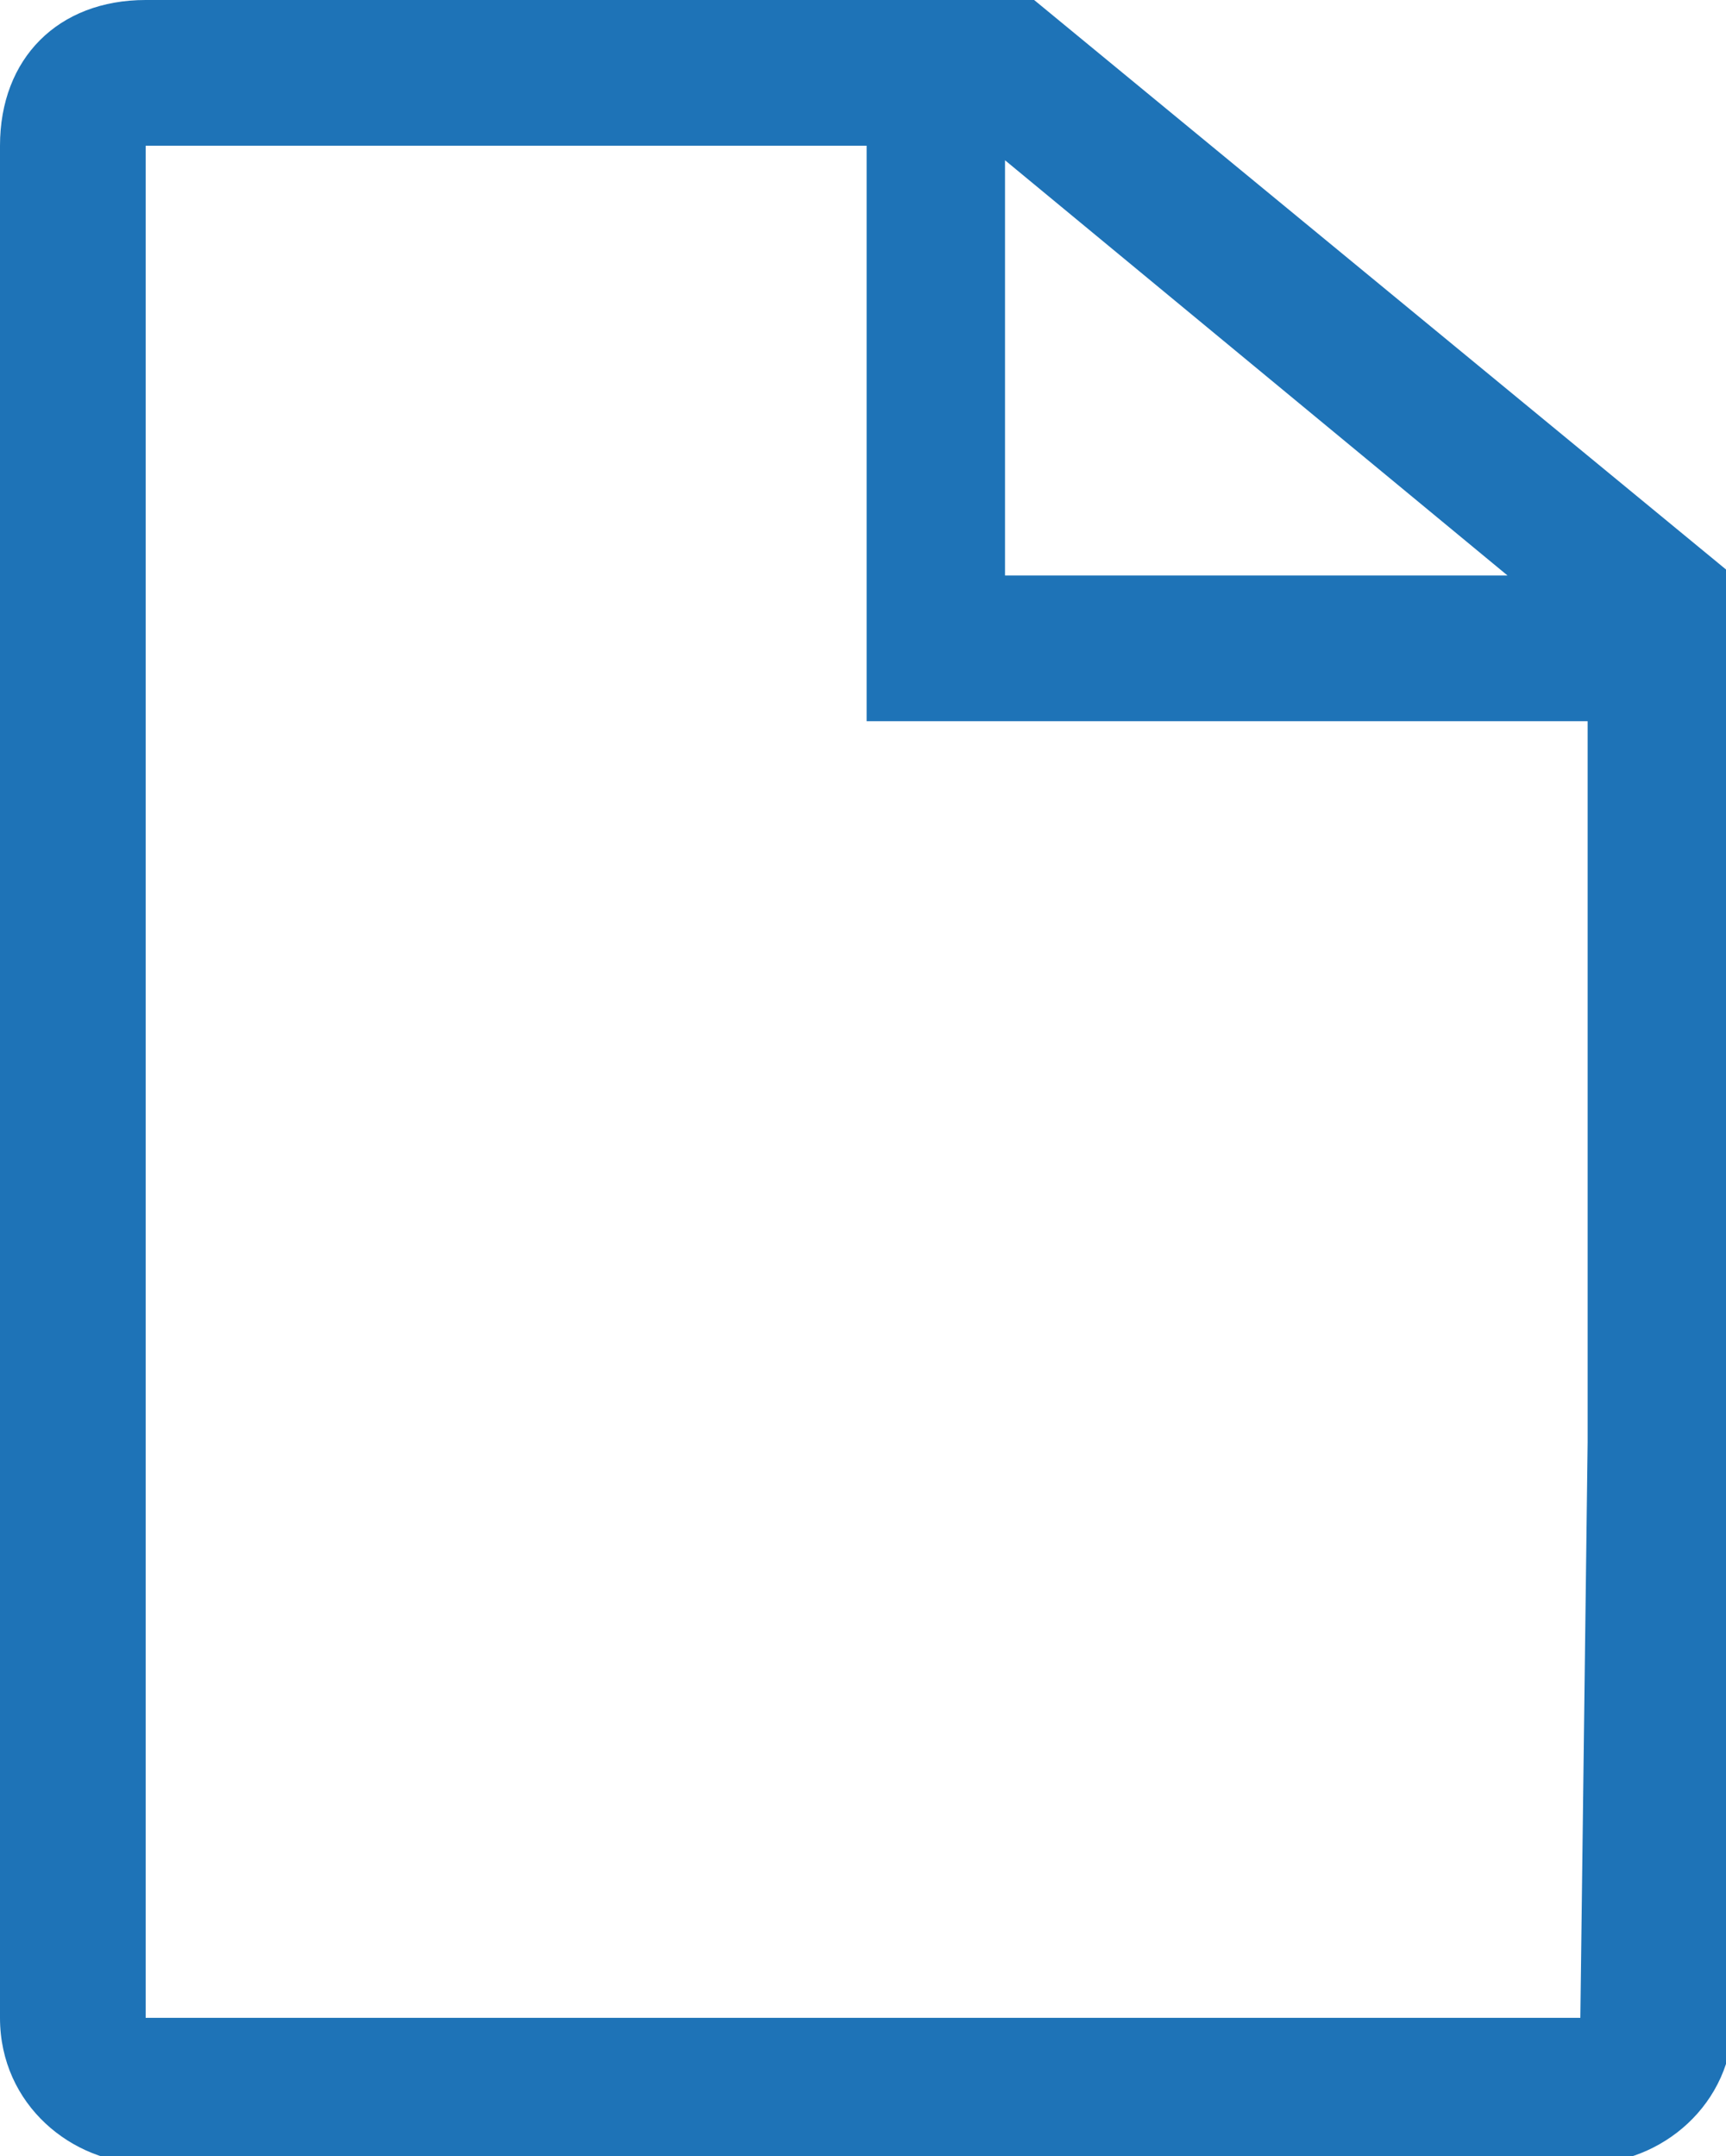 <?xml version="1.0" encoding="utf-8"?>
<!-- Generator: Adobe Illustrator 21.1.0, SVG Export Plug-In . SVG Version: 6.00 Build 0)  -->
<svg version="1.1" id="Layer_1" xmlns="http://www.w3.org/2000/svg" xmlns:xlink="http://www.w3.org/1999/xlink" x="0px" y="0px"
	 viewBox="0 0 23.7 29.6" style="enable-background:new 0 0 23.7 29.6;" xml:space="preserve">
<style type="text/css">
	.st0{fill:#1E73B7;}
</style>
<path class="st0" d="M14.2,0H2C0.8,0,0,0.8,0,2v12.6v13.1c0,1.2,1,2,2,2h7.9h4h7.9c1,0,2-0.8,2-2v-7.9v-5.2V7.9L14.2,0z M13.8,2.2
	l6.9,5.7h-6.9C13.8,7.9,13.8,2.2,13.8,2.2z M21.7,27.7h-7.9h-4H2V14.6V2h9.9v7.9h9.9v9.9l0,0L21.7,27.7L21.7,27.7z"/>
</svg>
